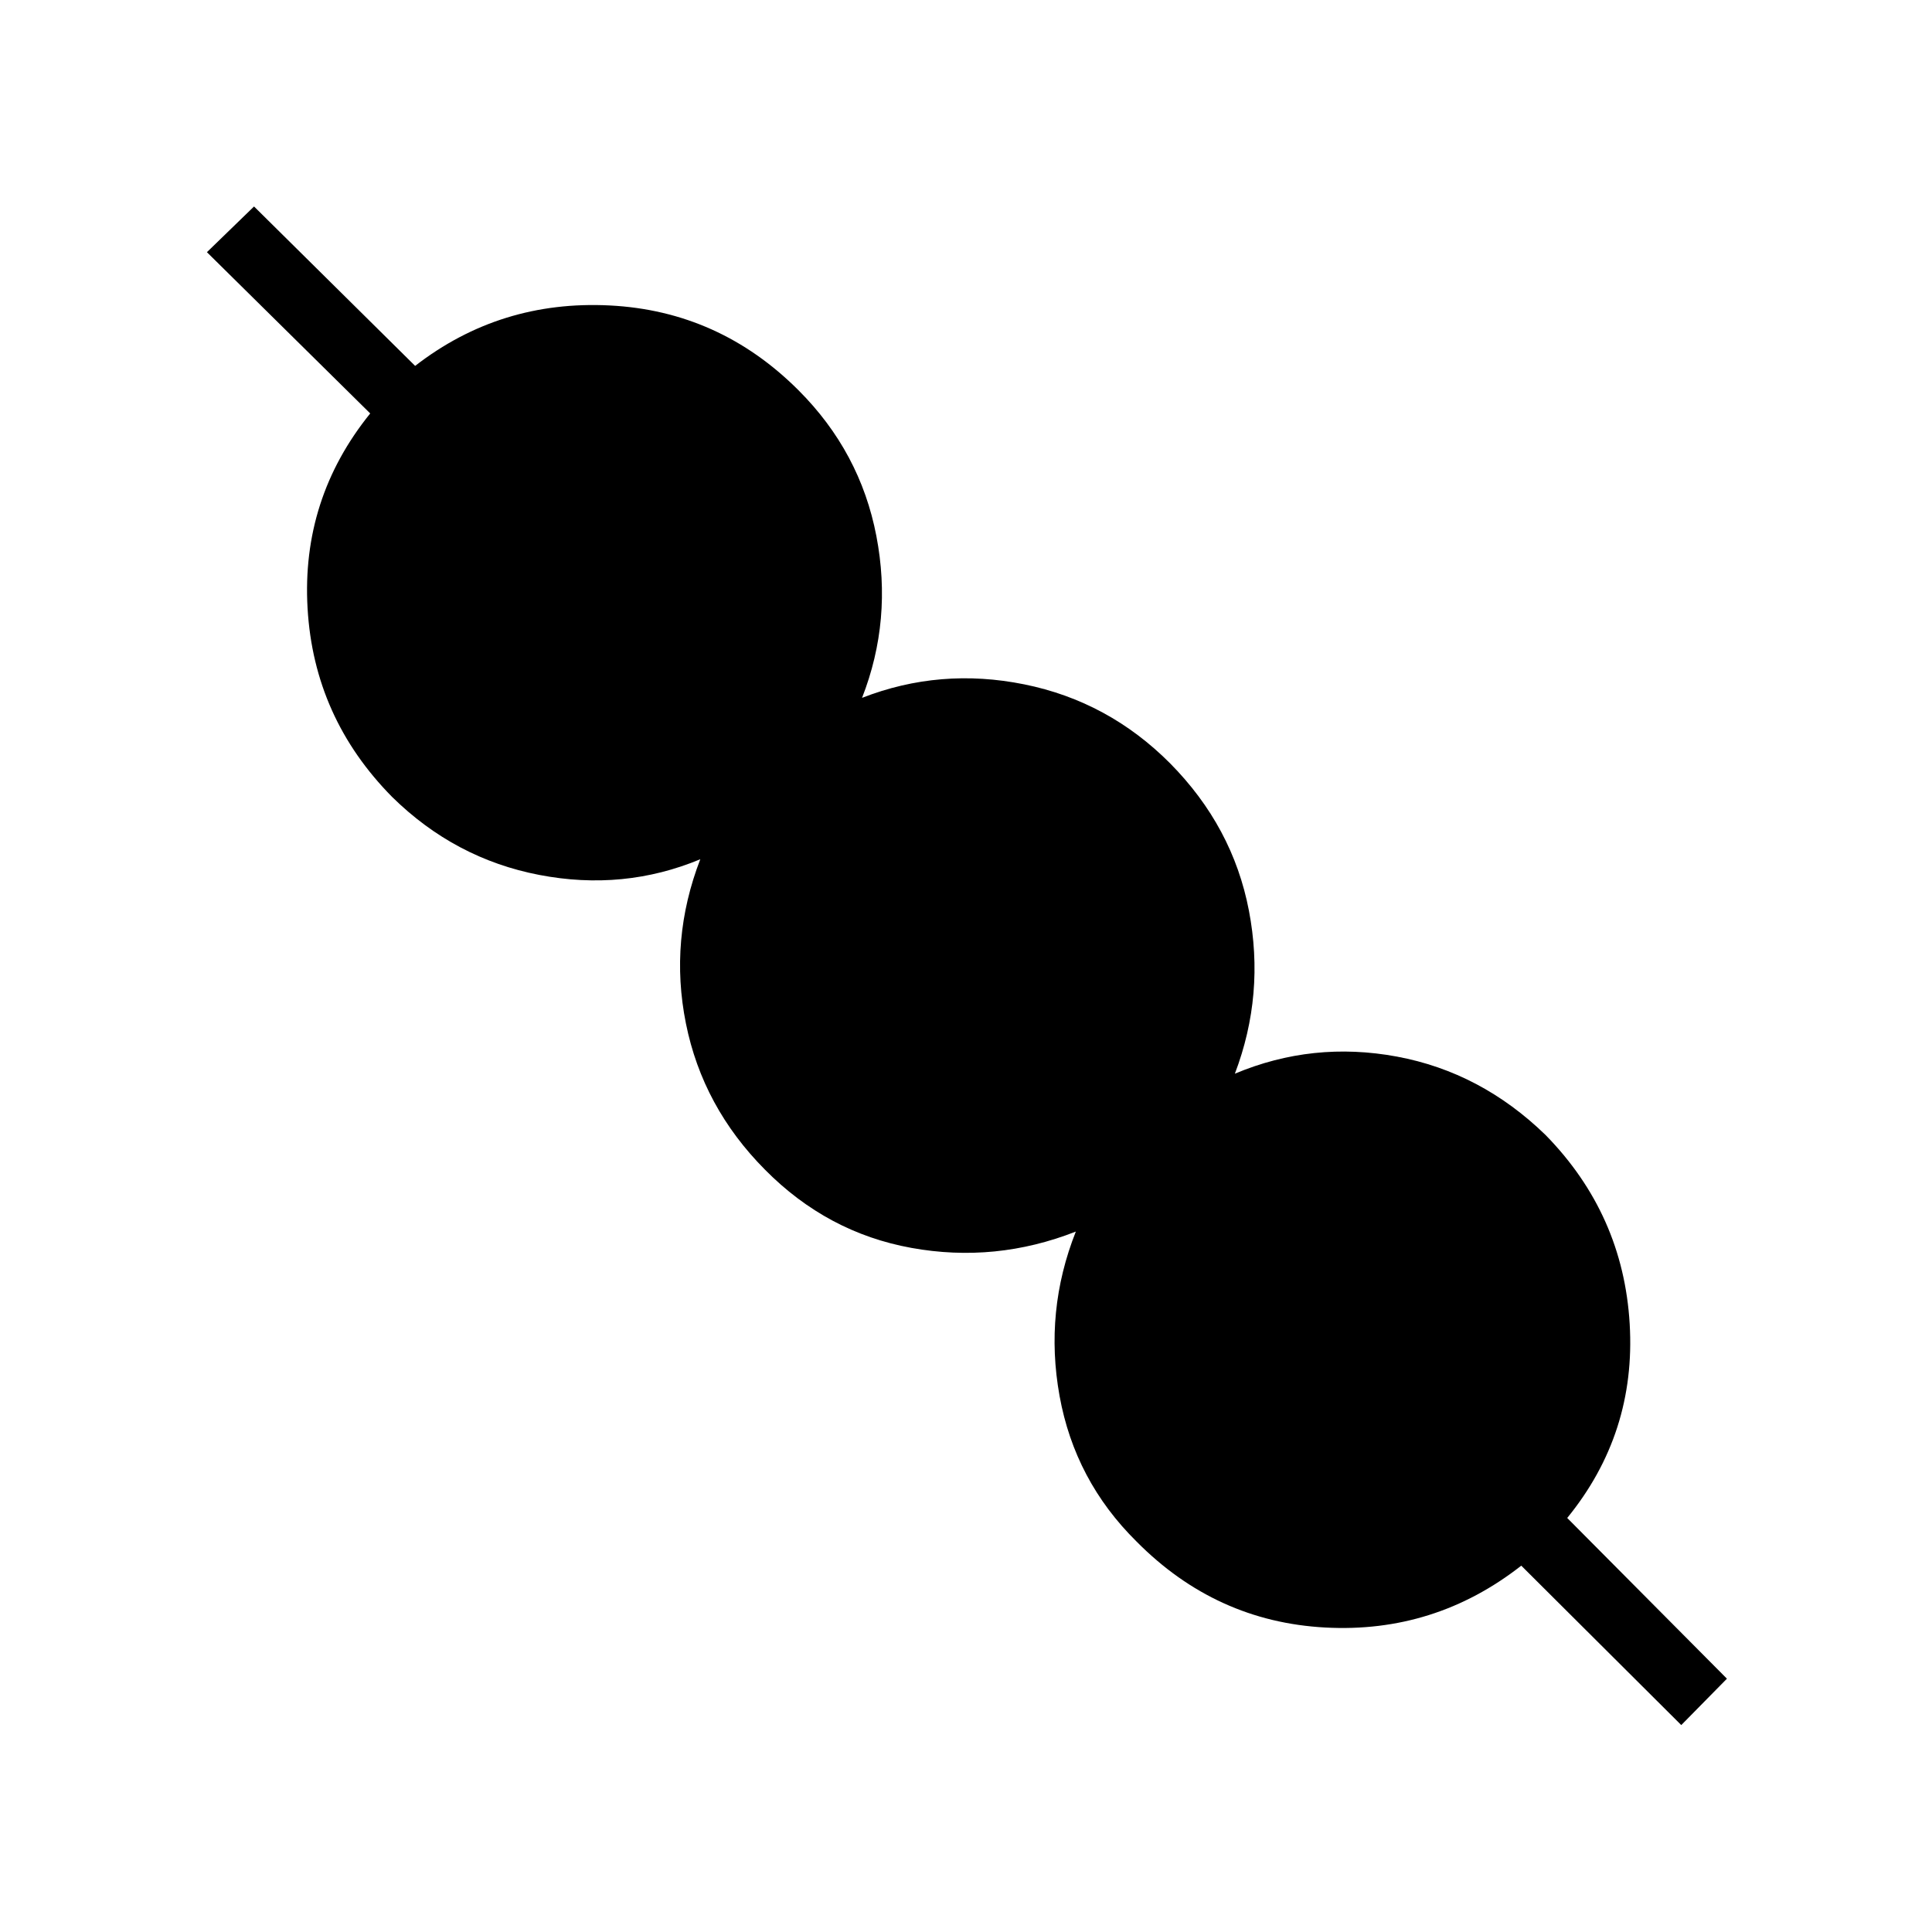 <svg xmlns="http://www.w3.org/2000/svg" height="40" viewBox="0 -960 960 960" width="40"><path d="m835.41-102.82-79.5-79.21q-43 33.66-97.38 30.74-54.38-2.93-93.76-42.7-30.67-30.28-38.28-72.38-7.61-42.09 8.09-81.67-39.94 15.69-81.73 8.11-41.79-7.58-72.68-38.81-31-31.18-39.34-72.7-8.33-41.51 7.14-81.6-38.14 15.86-80.04 7.78-41.9-8.07-73.08-38.74-38.88-39.38-42.02-93.77-3.14-54.38 31.13-96.79l-81.14-80.13 23.41-22.71 80.05 79.21q42.28-32.78 96.69-30.03 54.41 2.76 93.8 42.14 30.67 30.67 38.69 72.4 8.03 41.73-7.11 80.44 38.86-15.14 80.62-6.7 41.77 8.44 72.44 39.23 31.18 31.52 39.17 73.18 8 41.67-6.98 81.04 38.71-16.25 80.5-8.5 41.78 7.76 73.91 38.99 38.54 39.38 41.77 93.81 3.23 54.43-31.04 96.46l79.36 79.86-22.69 23.05Z"/></svg>
